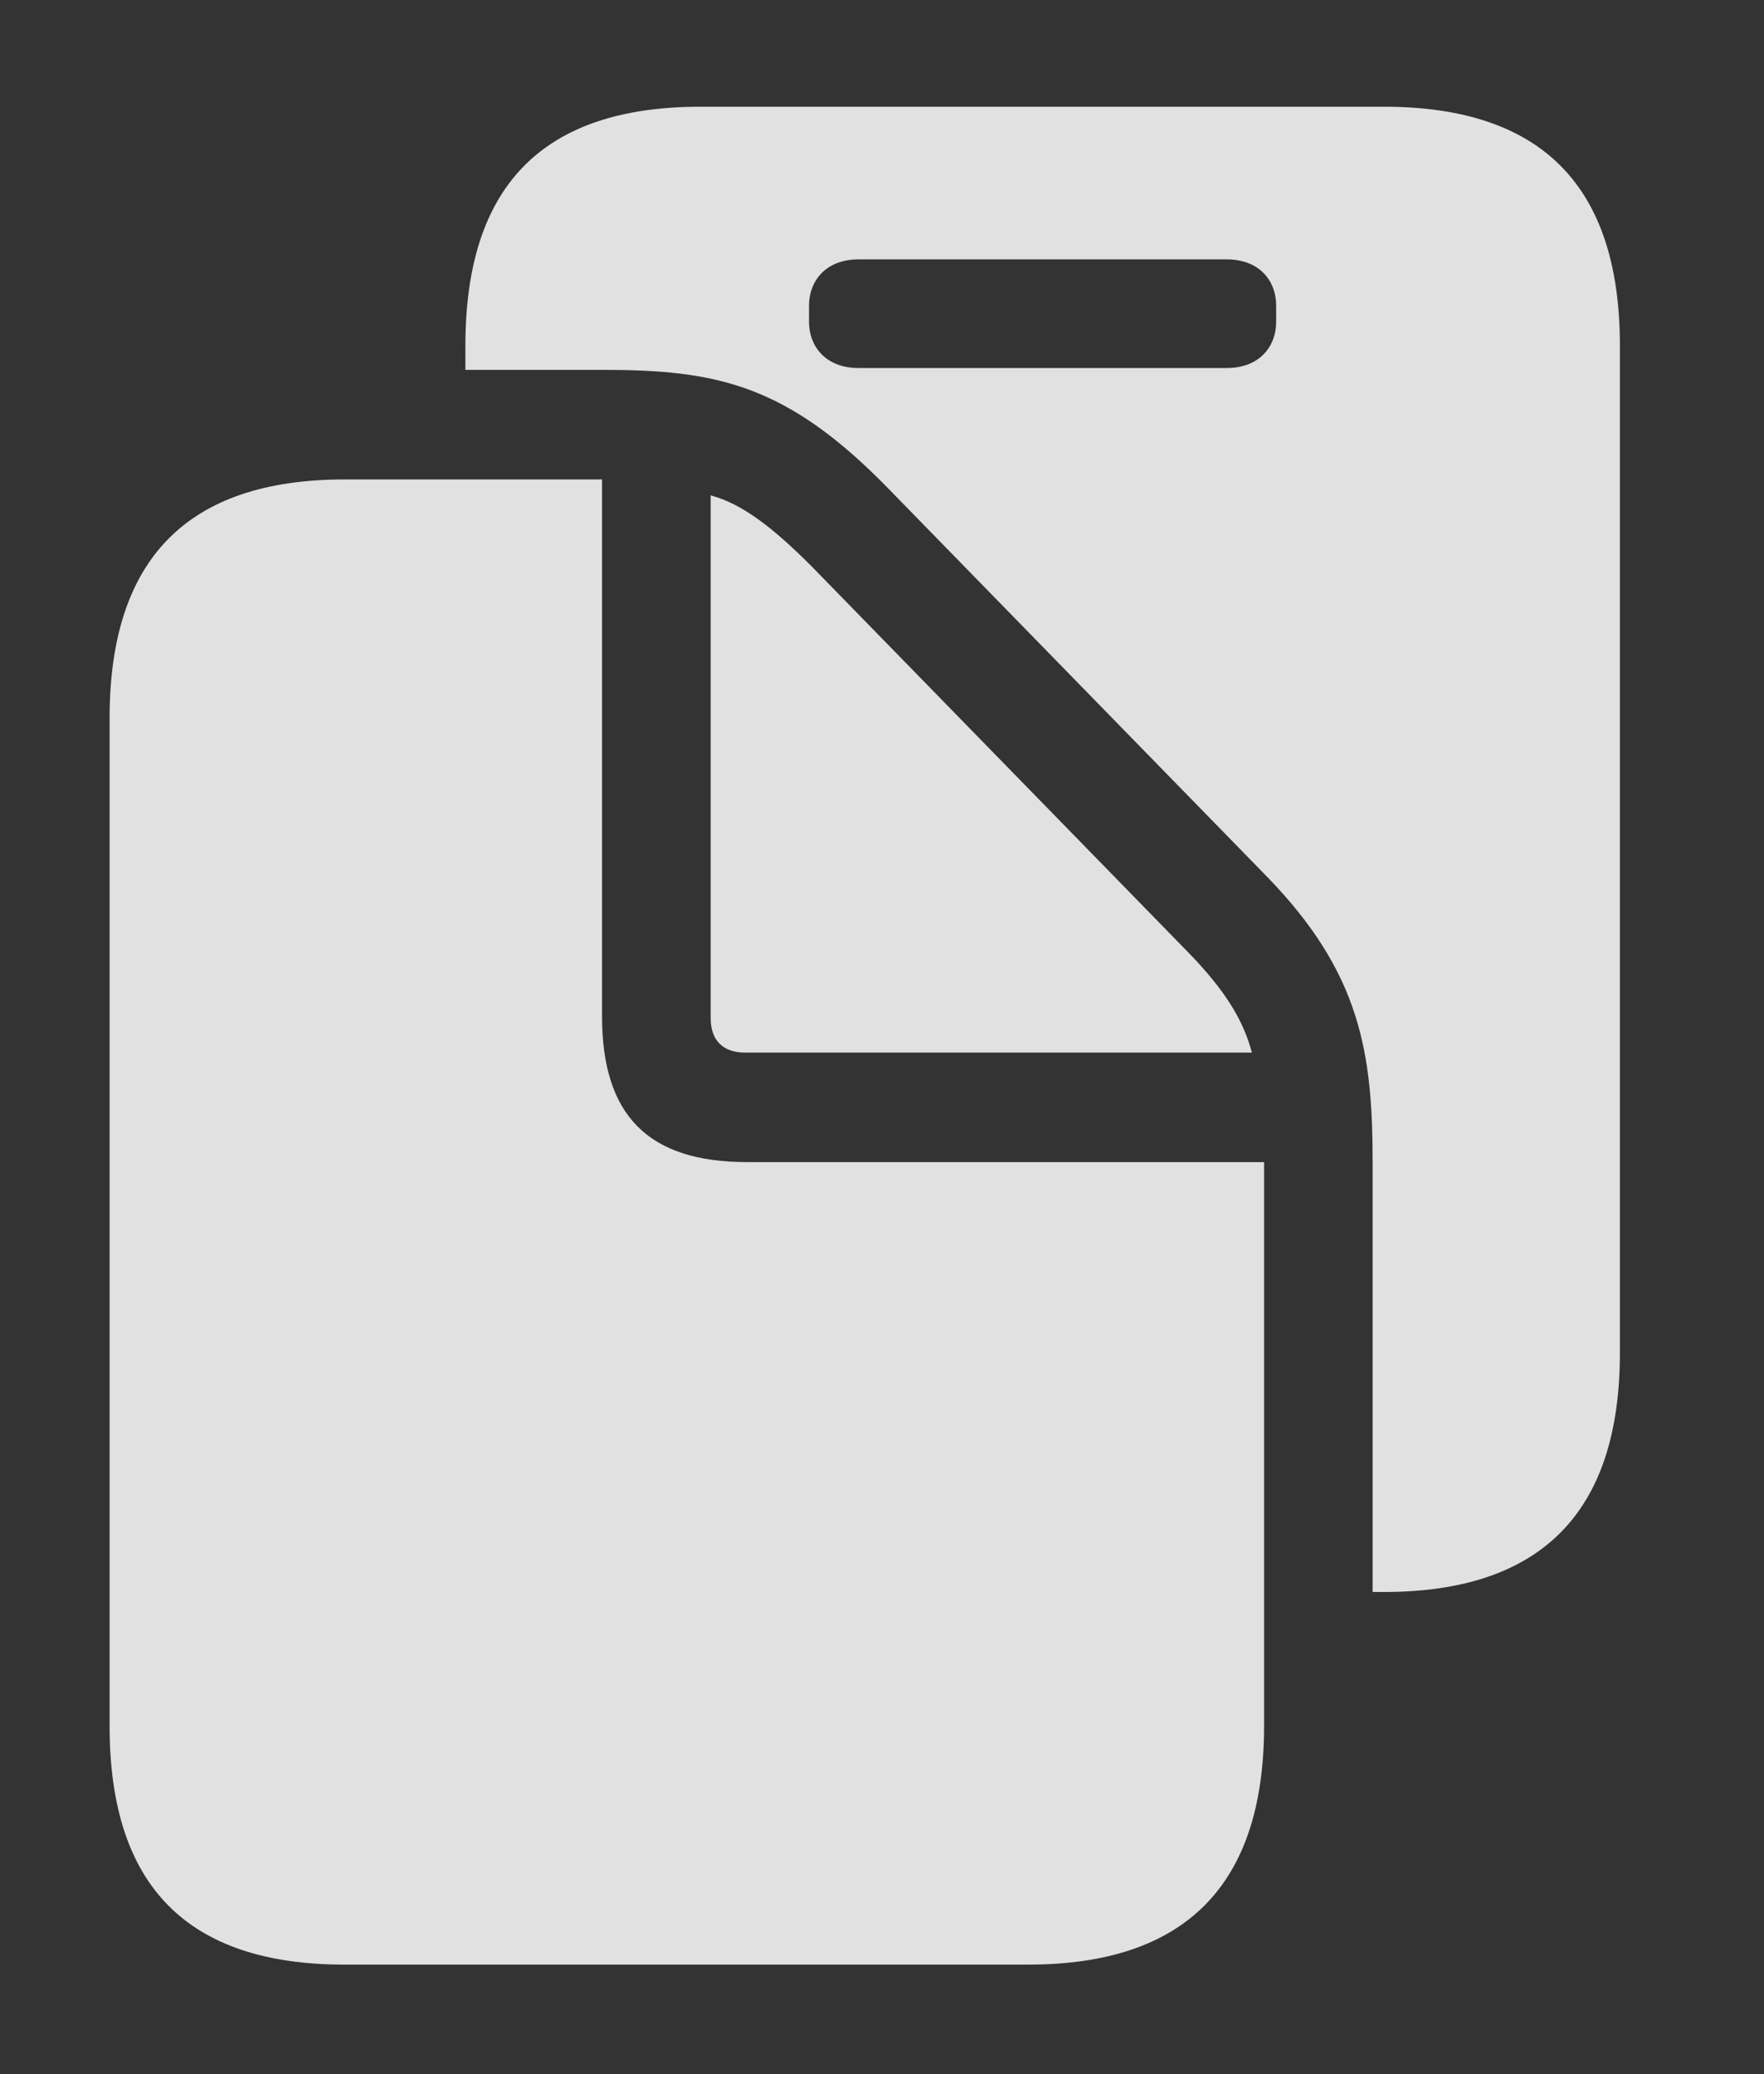 <?xml version="1.0" encoding="UTF-8"?>
<!--Generator: Apple Native CoreSVG 326-->
<!DOCTYPE svg
PUBLIC "-//W3C//DTD SVG 1.1//EN"
       "http://www.w3.org/Graphics/SVG/1.1/DTD/svg11.dtd">
<svg version="1.1" xmlns="http://www.w3.org/2000/svg" xmlns:xlink="http://www.w3.org/1999/xlink" viewBox="0 0 18.398 21.631">
 <rect x="0" y="0" width="18.398" height="21.631" fill="#333333" stroke="none"/>
 <g>
  <rect height="21.631" opacity="0" width="18.398" x="0" y="0"/>
  <path d="M16.895 3.604L16.895 14.111C16.895 15.771 16.074 16.602 14.434 16.602L14.316 16.602L14.316 12.119C14.316 10.977 14.19 10.146 13.213 9.141L9.268 5.098C8.203 4.004 7.471 3.857 6.279 3.857L4.854 3.857L4.854 3.604C4.854 1.934 5.664 1.113 7.305 1.113L14.434 1.113C16.074 1.113 16.895 1.934 16.895 3.604ZM8.955 2.705C8.604 2.705 8.438 2.939 8.438 3.184L8.438 3.359C8.438 3.604 8.604 3.838 8.955 3.838L12.793 3.838C13.145 3.838 13.31 3.604 13.31 3.359L13.31 3.184C13.31 2.939 13.145 2.705 12.793 2.705Z" fill="white" fill-opacity="0.85"/>
  <path d="M1.143 17.998C1.143 19.668 1.953 20.488 3.594 20.488L10.723 20.488C12.363 20.488 13.184 19.658 13.184 17.998L13.184 12.119L7.793 12.119C6.758 12.119 6.279 11.631 6.279 10.596L6.279 5L3.594 5C1.953 5 1.143 5.83 1.143 7.49ZM7.773 10.977L13.057 10.977C12.969 10.645 12.783 10.332 12.393 9.932L8.457 5.898C8.066 5.508 7.744 5.254 7.412 5.166L7.412 10.615C7.412 10.85 7.539 10.977 7.773 10.977Z" fill="white" fill-opacity="0.85"/>
 </g>
</svg>
